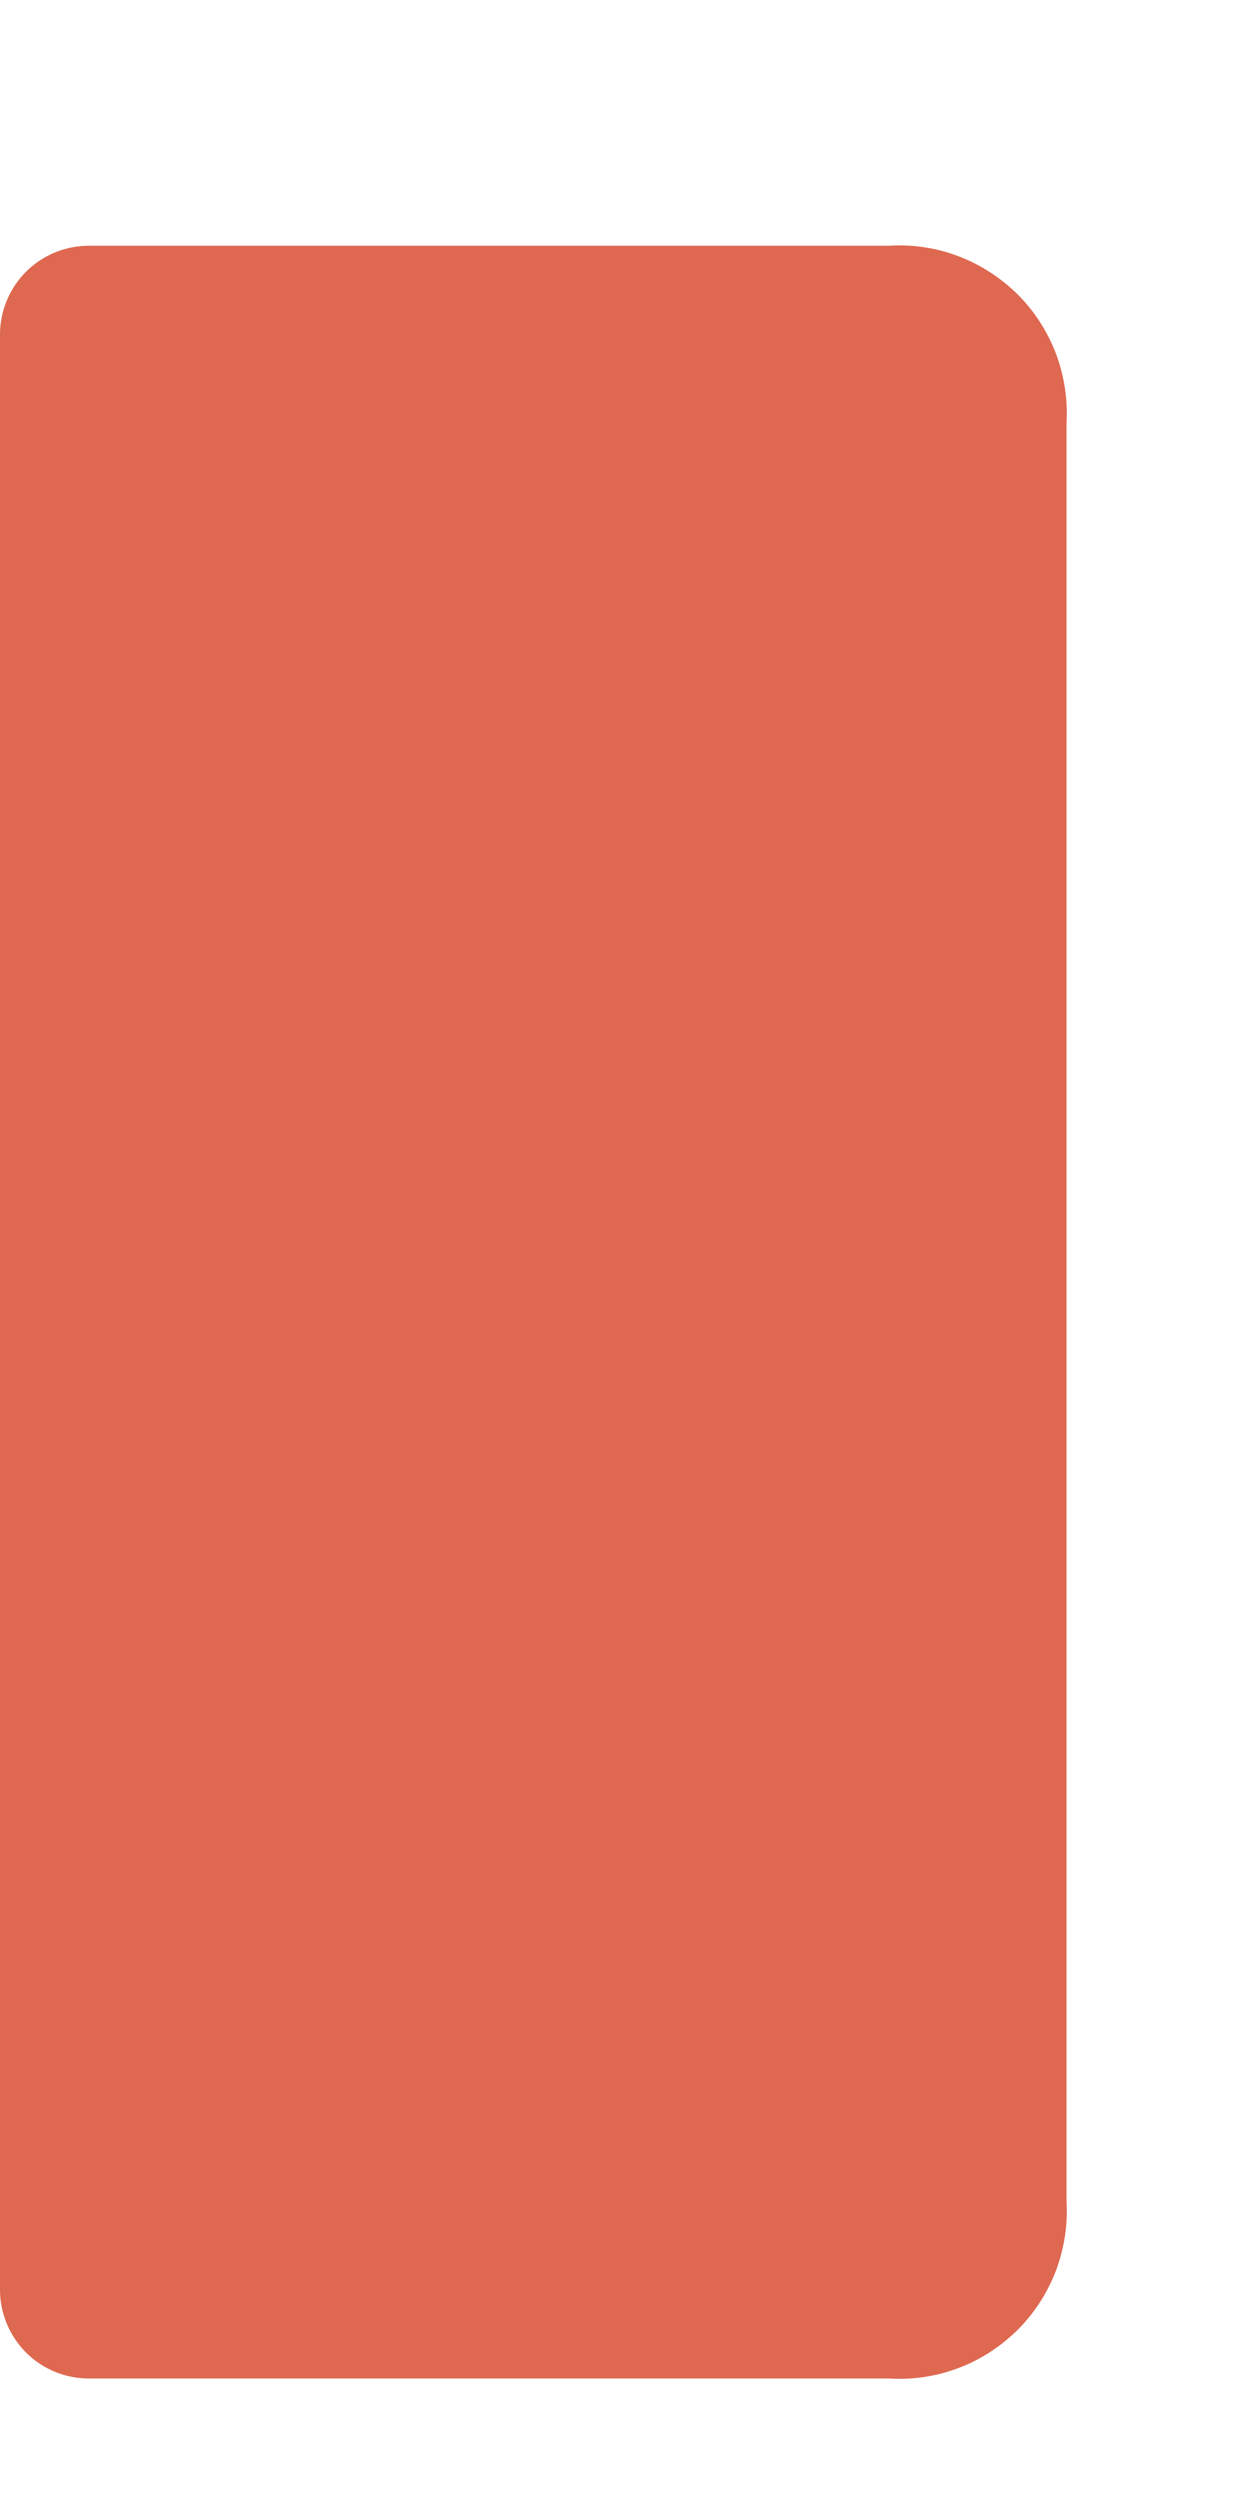<svg width="5" height="10" viewBox="0 0 5 10" fill="none" xmlns="http://www.w3.org/2000/svg">
<path d="M3.555 0.983L0.356 0.983C0.261 0.983 0.171 1.02 0.104 1.087C0.038 1.153 0 1.244 0 1.338L0 9.159C0 9.253 0.038 9.344 0.104 9.41C0.171 9.477 0.261 9.514 0.356 9.514L3.555 9.514C3.65 9.52 3.745 9.506 3.834 9.472C3.923 9.439 4.003 9.386 4.071 9.319C4.138 9.252 4.19 9.171 4.224 9.082C4.257 8.993 4.272 8.898 4.266 8.804L4.266 1.694C4.272 1.599 4.257 1.504 4.224 1.415C4.19 1.326 4.138 1.245 4.071 1.178C4.003 1.111 3.923 1.059 3.834 1.025C3.745 0.991 3.65 0.977 3.555 0.983Z" fill="#DE6850"/>
</svg>
